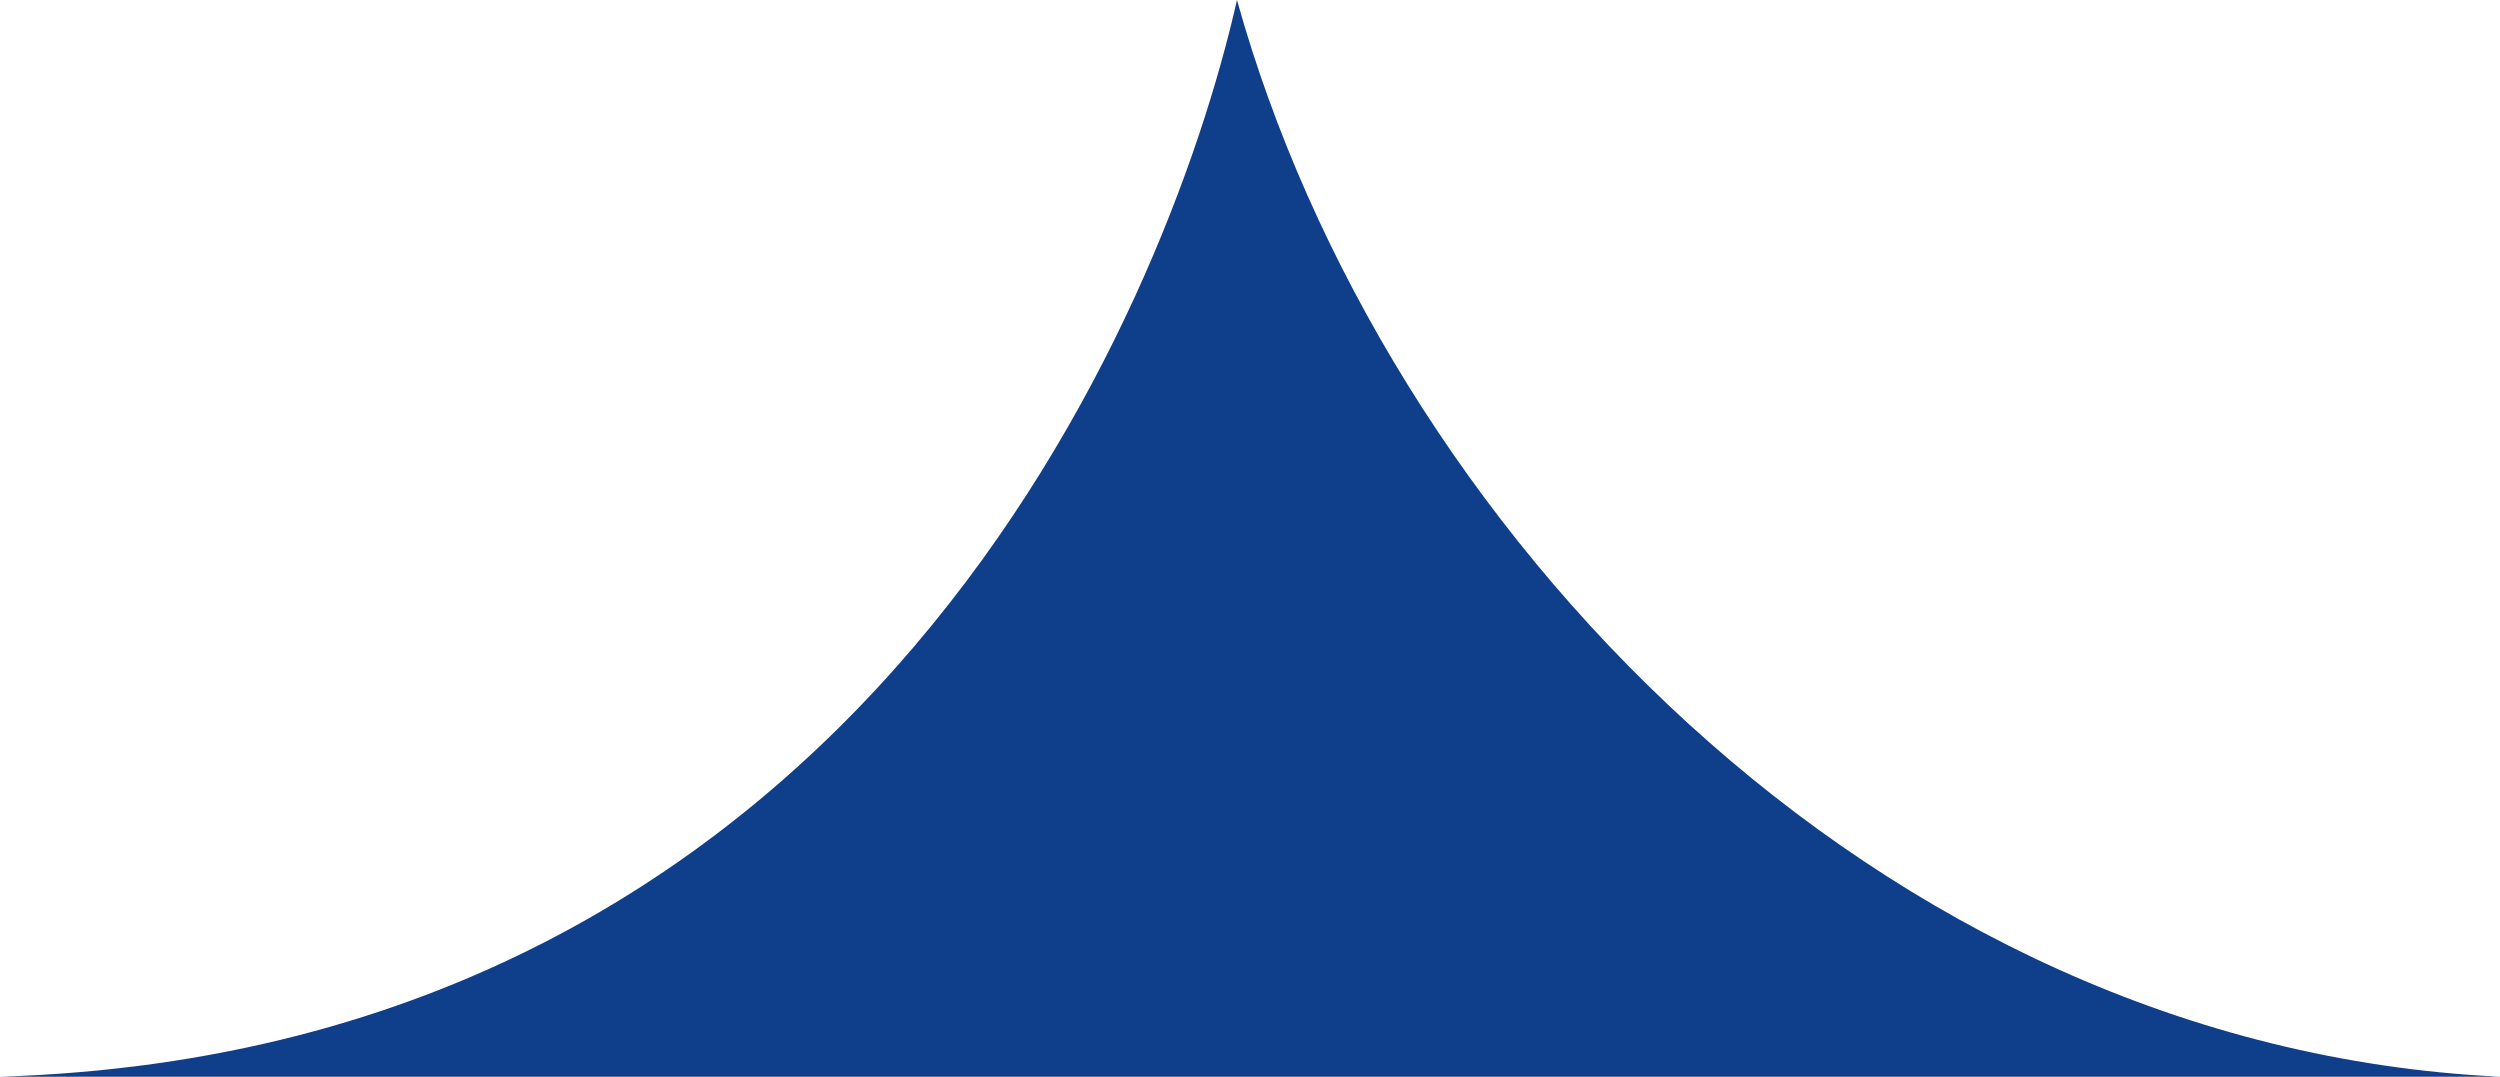 <svg xmlns="http://www.w3.org/2000/svg" width="185.75" height="80" viewBox="0 0 185.75 80">
  <defs>
    <style>
      .cls-1 {
        fill: #0f3e8a;
        fill-rule: evenodd;
      }
    </style>
  </defs>
  <path id="Rectangle_1_copy_4" data-name="Rectangle 1 copy 4" class="cls-1" d="M466.671,2846c63.851-1.98,86.621-56.62,91.892-80,10.851,38.92,47.319,77.81,93.858,80H466.671Z" transform="translate(-466.656 -2766)"/>
</svg>

